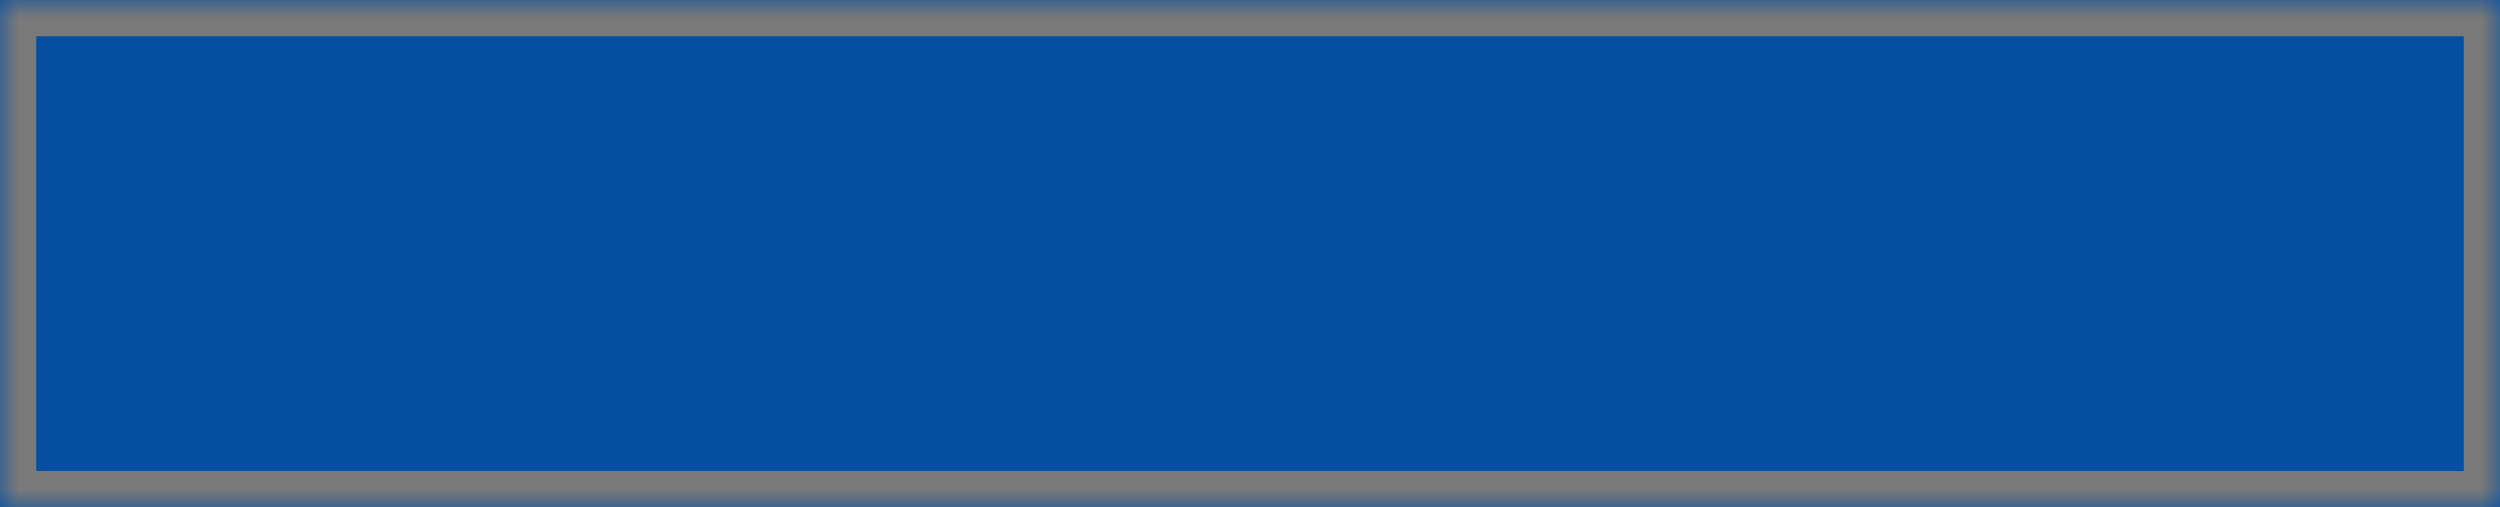 ﻿<?xml version="1.0" encoding="utf-8"?>
<svg version="1.1" xmlns:xlink="http://www.w3.org/1999/xlink" width="69px" height="14px" xmlns="http://www.w3.org/2000/svg">
  <defs>
    <mask fill="white" id="clip12">
      <path d="M 0 14  L 0 0  L 28.486 0  L 39.838 0  L 69 0  L 69 14  L 38.757 14  L 0 14  Z " fill-rule="evenodd" />
    </mask>
  </defs>
  <g transform="matrix(1 0 0 1 -79 -244 )">
    <path d="M 0 14  L 0 0  L 28.486 0  L 39.838 0  L 69 0  L 69 14  L 38.757 14  L 0 14  Z " fill-rule="nonzero" fill="#064fa0" stroke="none" transform="matrix(1 0 0 1 79 244 )" />
    <path d="M 0 14  L 0 0  L 28.486 0  L 39.838 0  L 69 0  L 69 14  L 38.757 14  L 0 14  Z " stroke-width="2" stroke="#797979" fill="none" transform="matrix(1 0 0 1 79 244 )" mask="url(#clip12)" />
  </g>
</svg>